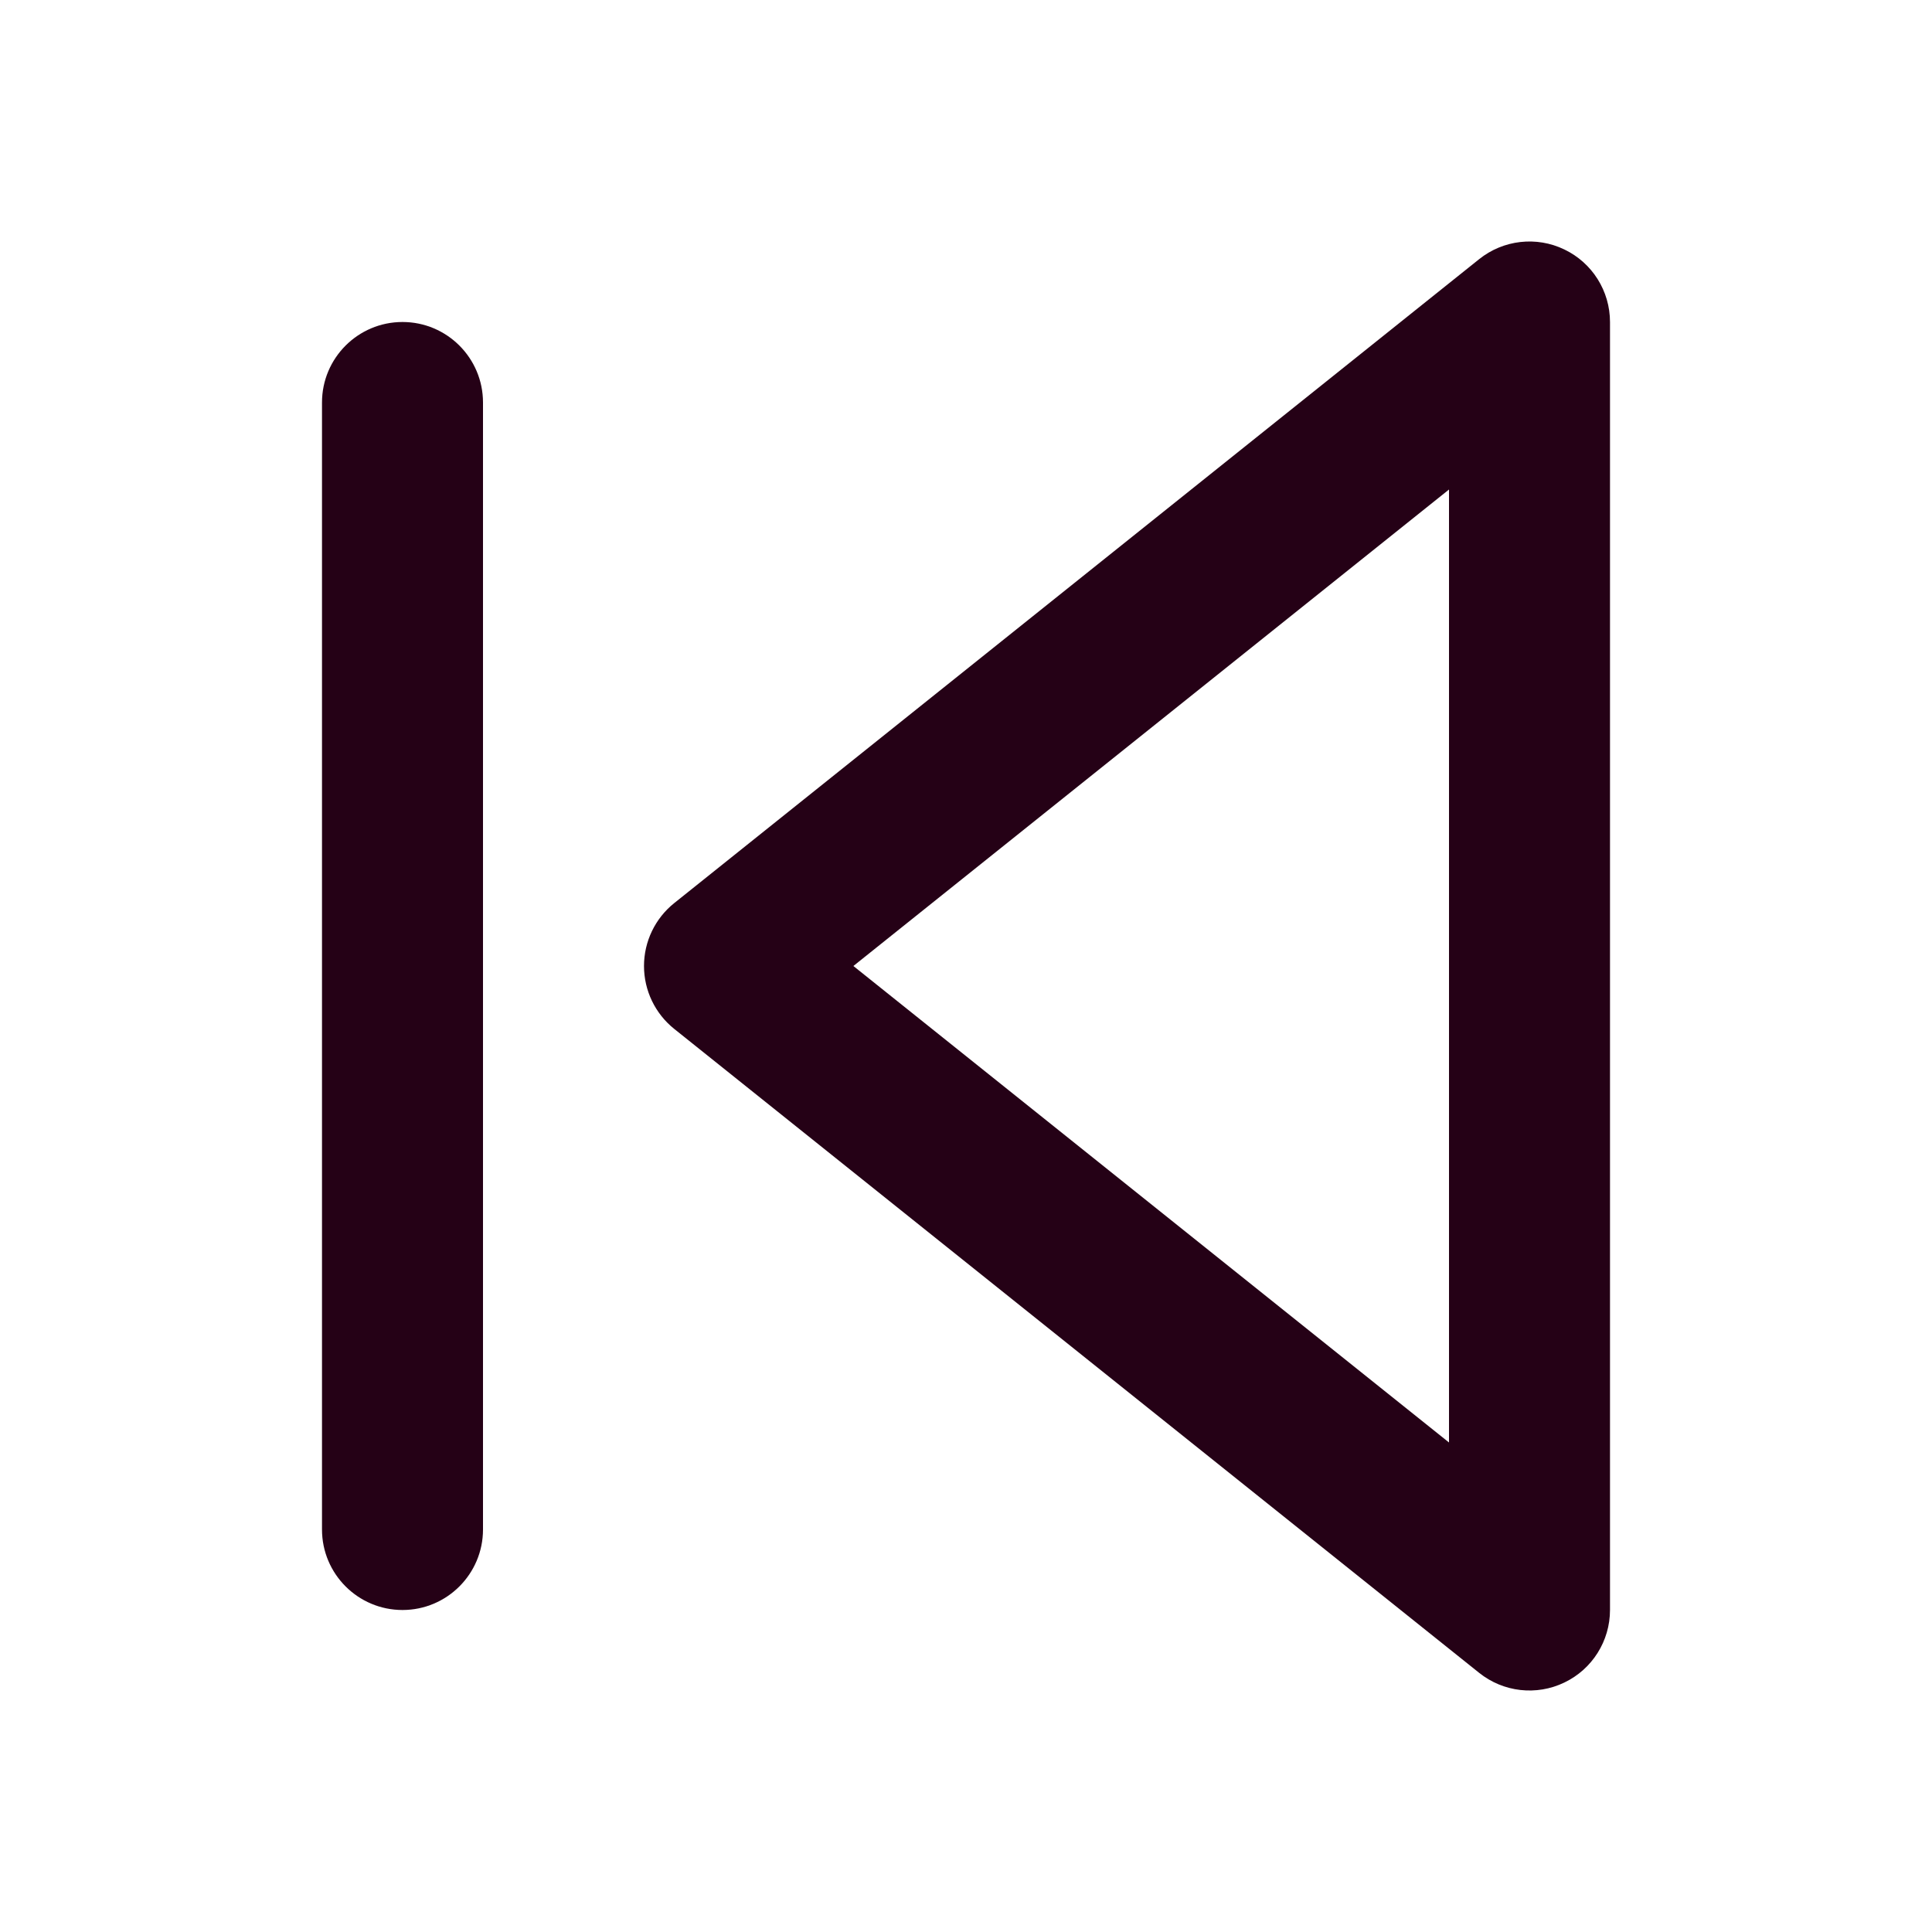 <svg width="24" height="24" viewBox="0 0 24 24" fill="none" xmlns="http://www.w3.org/2000/svg">
<path fill-rule="evenodd" clip-rule="evenodd" d="M5 4C5.552 4 6 4.448 6 5V19C6 19.552 5.552 20 5 20C4.448 20 4 19.552 4 19V5C4 4.448 4.448 4 5 4Z" fill="#250116"/>
<path fill-rule="evenodd" clip-rule="evenodd" d="M19.433 3.099C19.78 3.265 20 3.616 20 4V20C20 20.384 19.78 20.735 19.433 20.901C19.087 21.068 18.675 21.021 18.375 20.781L8.375 12.781C8.138 12.591 8 12.304 8 12C8 11.696 8.138 11.409 8.375 11.219L18.375 3.219C18.675 2.979 19.087 2.932 19.433 3.099ZM10.601 12L18 17.919V6.081L10.601 12Z" fill="#250116"/>
</svg>
